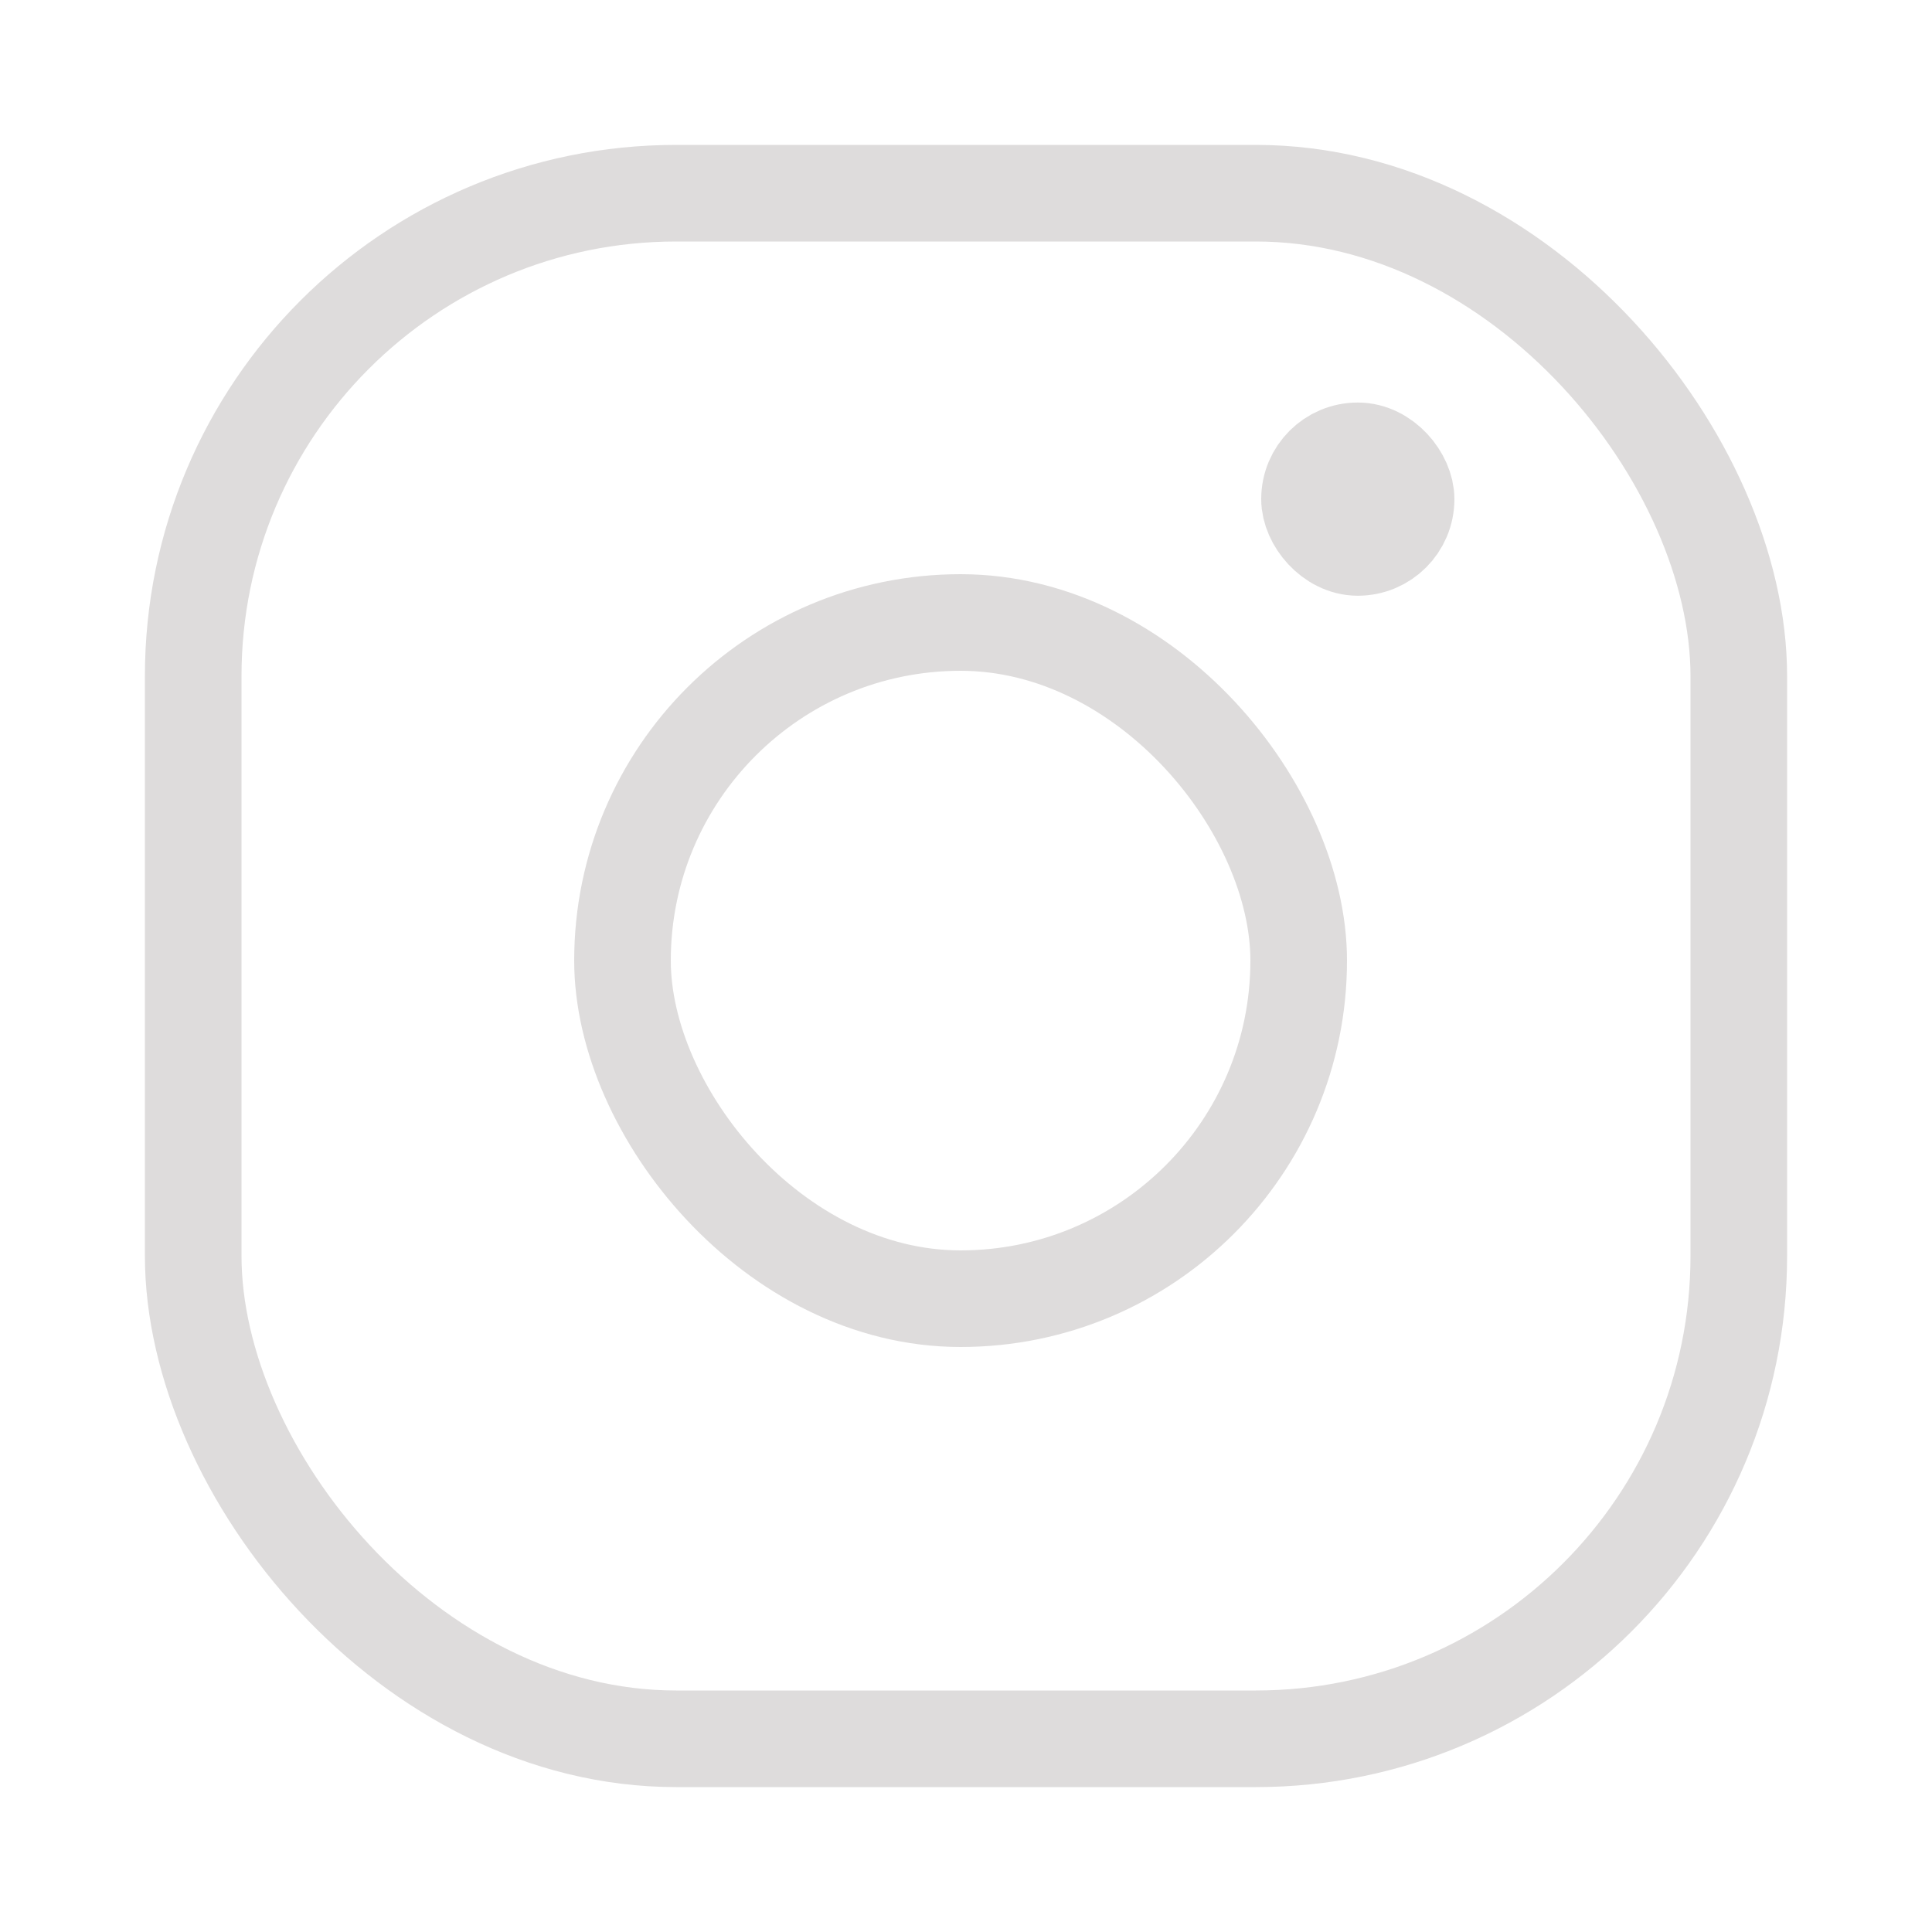 <svg width="20" height="20" viewBox="0 0 20 20" fill="none" xmlns="http://www.w3.org/2000/svg">
<rect x="2" y="2" width="16" height="16" rx="5" stroke="#dedcdc"/>
<rect x="6.444" y="6.444" width="7" height="7" rx="3.5" stroke="#dedcdc"/>
<rect x="13.556" y="4.667" width="1" height="1" rx="0.5" stroke="#dedcdc"/>
</svg>
